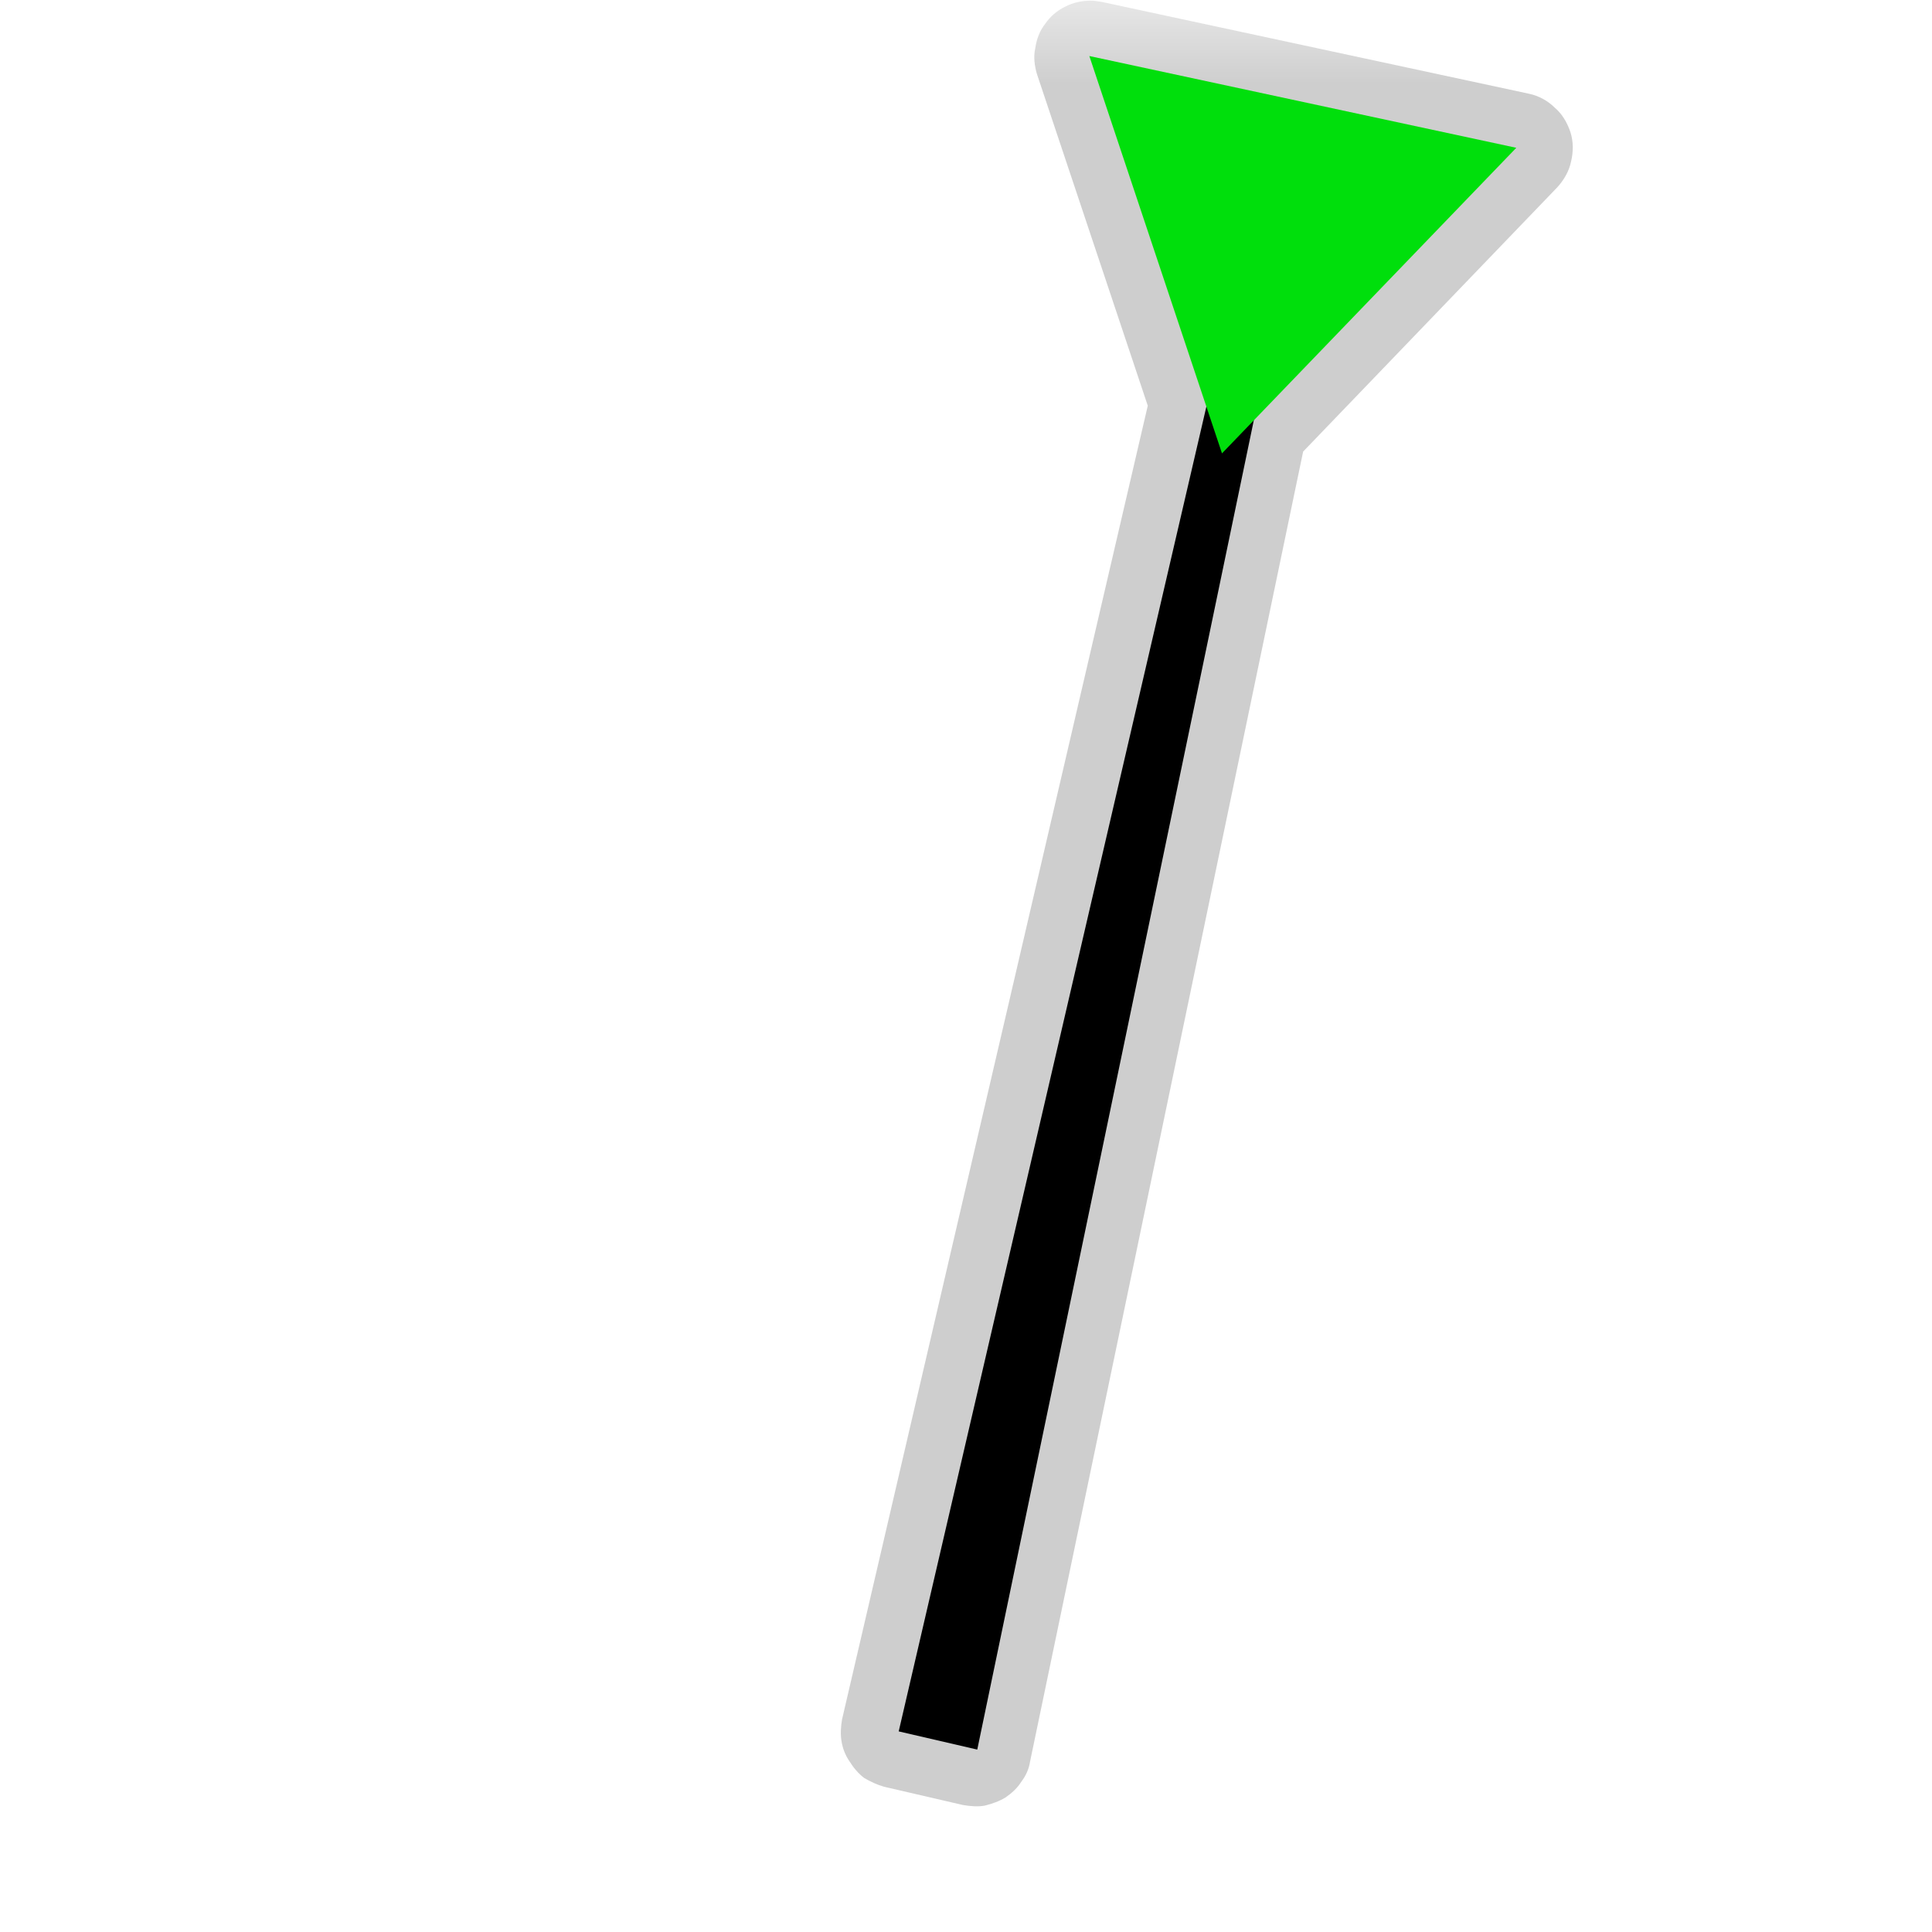 <?xml version="1.0" encoding="UTF-8"?>
<svg xmlns="http://www.w3.org/2000/svg" xmlns:xlink="http://www.w3.org/1999/xlink" width="12" height="12" viewBox="0 0 12 12" version="1.1">
<defs>
<filter id="alpha" filterUnits="objectBoundingBox" x="0%" y="0%" width="100%" height="100%">
  <feColorMatrix type="matrix" in="SourceGraphic" values="0 0 0 0 1 0 0 0 0 1 0 0 0 0 1 0 0 0 1 0"/>
</filter>
<mask id="mask0">
  <g filter="url(#alpha)">
<rect x="0" y="0" width="12" height="12" style="fill:rgb(0%,0%,0%);fill-opacity:0.426;stroke:none;"/>
  </g>
</mask>
<clipPath id="clip1">
  <rect x="0" y="0" width="12" height="12"/>
</clipPath>
<g id="surface5" clip-path="url(#clip1)">
<path style=" stroke:none;fill-rule:nonzero;fill:rgb(55.294%,55.294%,55.294%);fill-opacity:1;" d="M 6.773 0.004 C 6.719 0.004 6.664 0.016 6.613 0.043 C 6.566 0.066 6.523 0.102 6.492 0.148 C 6.457 0.191 6.438 0.246 6.43 0.301 C 6.418 0.355 6.426 0.41 6.441 0.461 L 7.129 2.52 L 5.23 10.68 C 5.223 10.723 5.219 10.77 5.227 10.816 C 5.234 10.859 5.25 10.902 5.277 10.941 C 5.301 10.98 5.332 11.016 5.367 11.043 C 5.406 11.066 5.449 11.086 5.492 11.098 L 5.98 11.211 C 6.027 11.219 6.074 11.223 6.117 11.215 C 6.164 11.203 6.207 11.188 6.246 11.164 C 6.285 11.137 6.32 11.105 6.344 11.066 C 6.371 11.031 6.391 10.988 6.398 10.941 L 8.094 2.805 L 9.672 1.164 C 9.715 1.117 9.746 1.062 9.758 1.004 C 9.773 0.941 9.773 0.879 9.754 0.82 C 9.734 0.762 9.703 0.707 9.656 0.668 C 9.613 0.625 9.555 0.594 9.496 0.582 L 6.844 0.012 C 6.82 0.008 6.797 0.004 6.773 0.004 Z M 6.773 0.004 "/>
</g>
</defs>
<g id="surface1">
<use xlink:href="#surface5" mask="url(#mask0)"/>
<path style=" stroke:none;fill-rule:nonzero;fill:rgb(0%,0%,0%);fill-opacity:1;" d="M 7.547 2.293 L 5.582 10.754 L 6.07 10.867 L 7.84 2.359 Z M 7.547 2.293 "/>
<path style=" stroke:none;fill-rule:nonzero;fill:rgb(0%,87.451%,4.706%);fill-opacity:1;" d="M 9.418 0.918 L 6.766 0.348 L 7.59 2.816 "/>
</g>
</svg>
